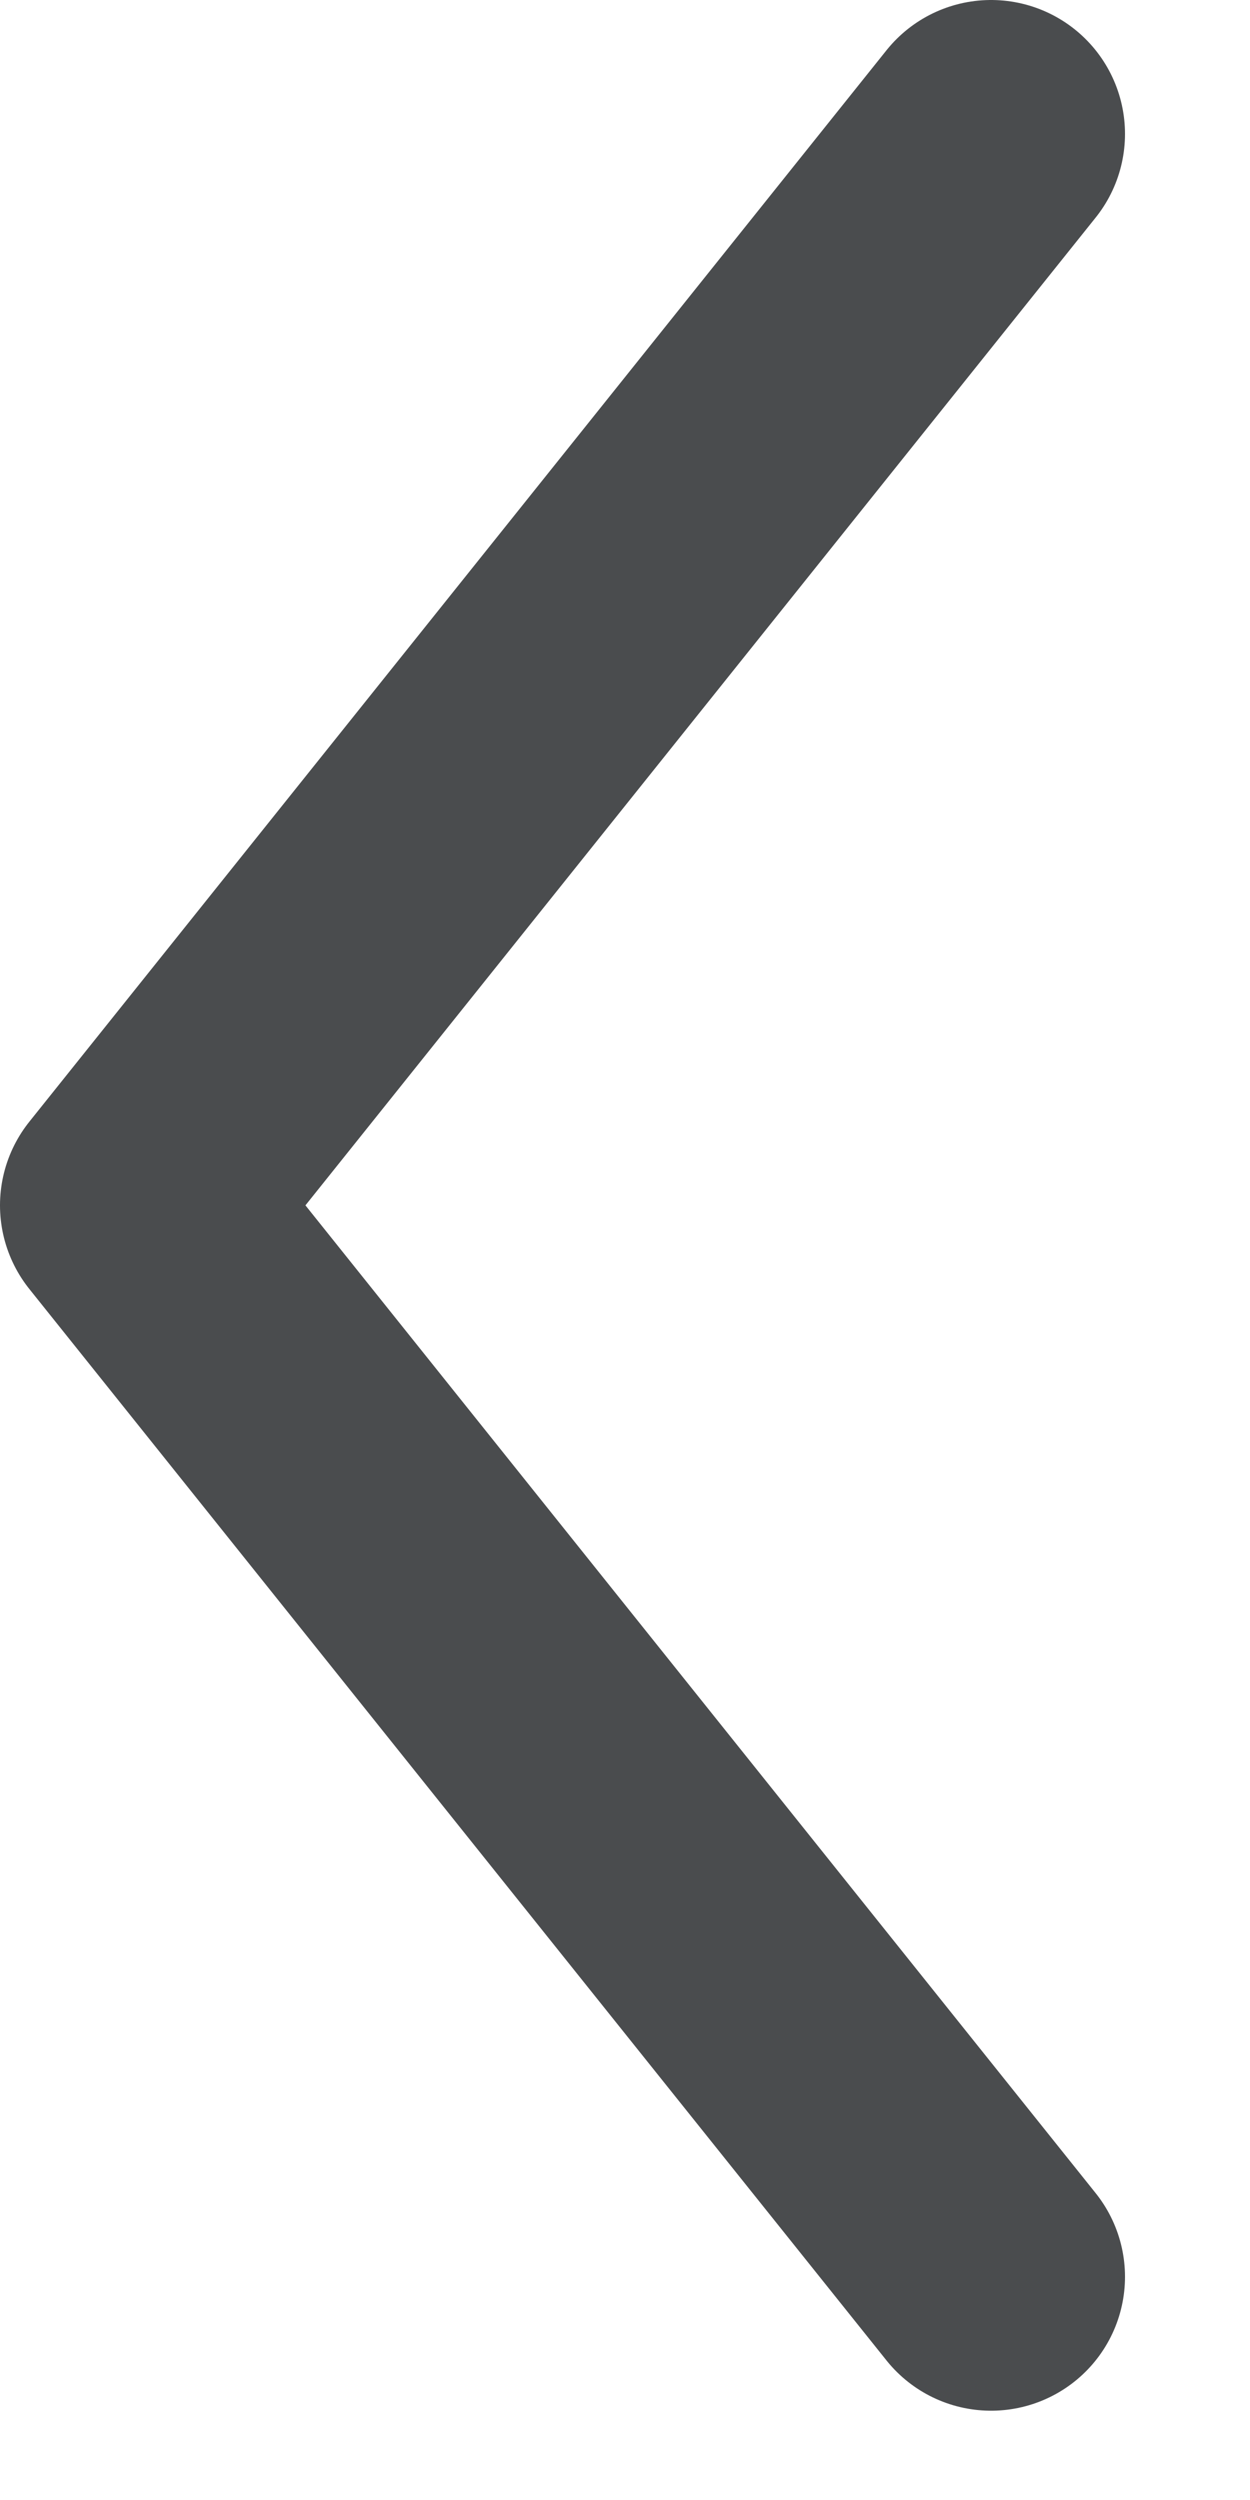 <svg width="7" height="14" viewBox="0 0 7 14" fill="none" xmlns="http://www.w3.org/2000/svg">
<path d="M5.55 0.75L0.75 6.75L5.55 12.75" stroke="#4A4C4E" stroke-width="1.5" stroke-linecap="round" stroke-linejoin="round"/>
</svg>

